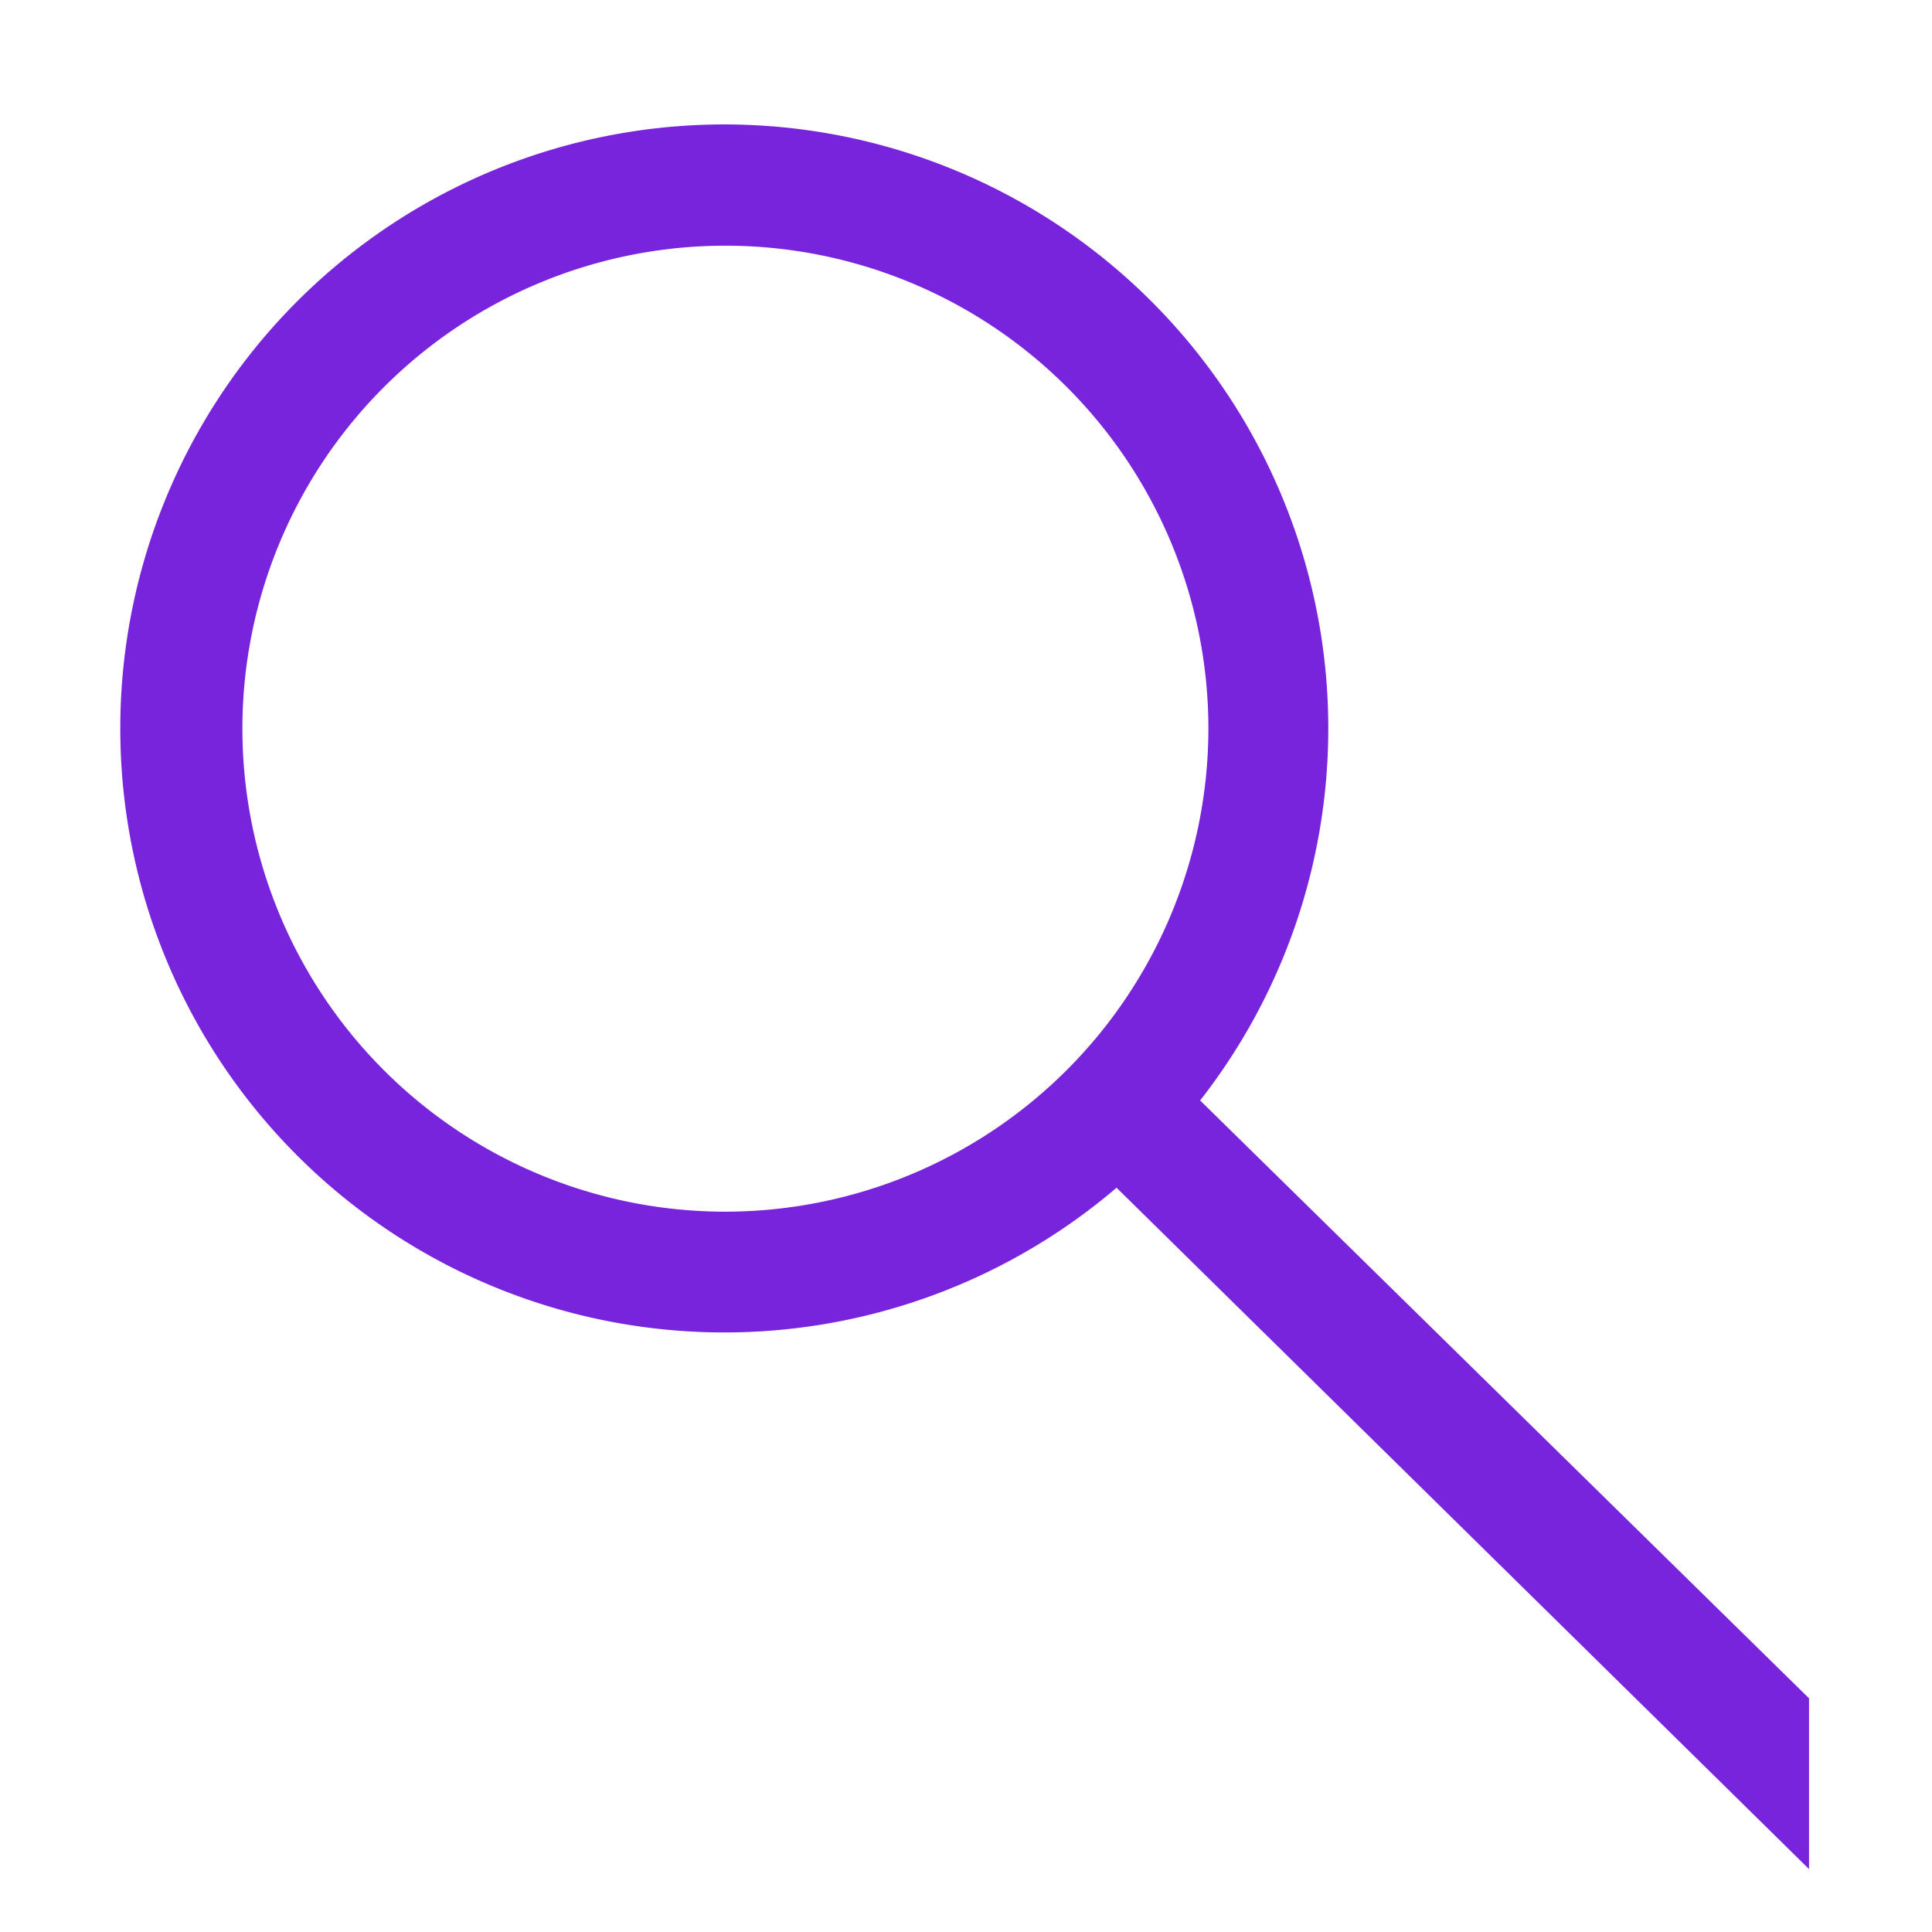 <svg id="Layer_1" data-name="Layer 1" xmlns="http://www.w3.org/2000/svg" viewBox="0 0 300 300"><defs><style>.cls-1{fill:#7823dc;}</style></defs><path class="cls-1" d="M280.903,263.713l-94.547-92.836a93.789,93.789,0,1,0-12.977,13.552l107.524,105.798ZM112.639,188.15a75,75,0,1,1,75-75A75.086,75.086,0,0,1,112.639,188.15Z"/></svg>